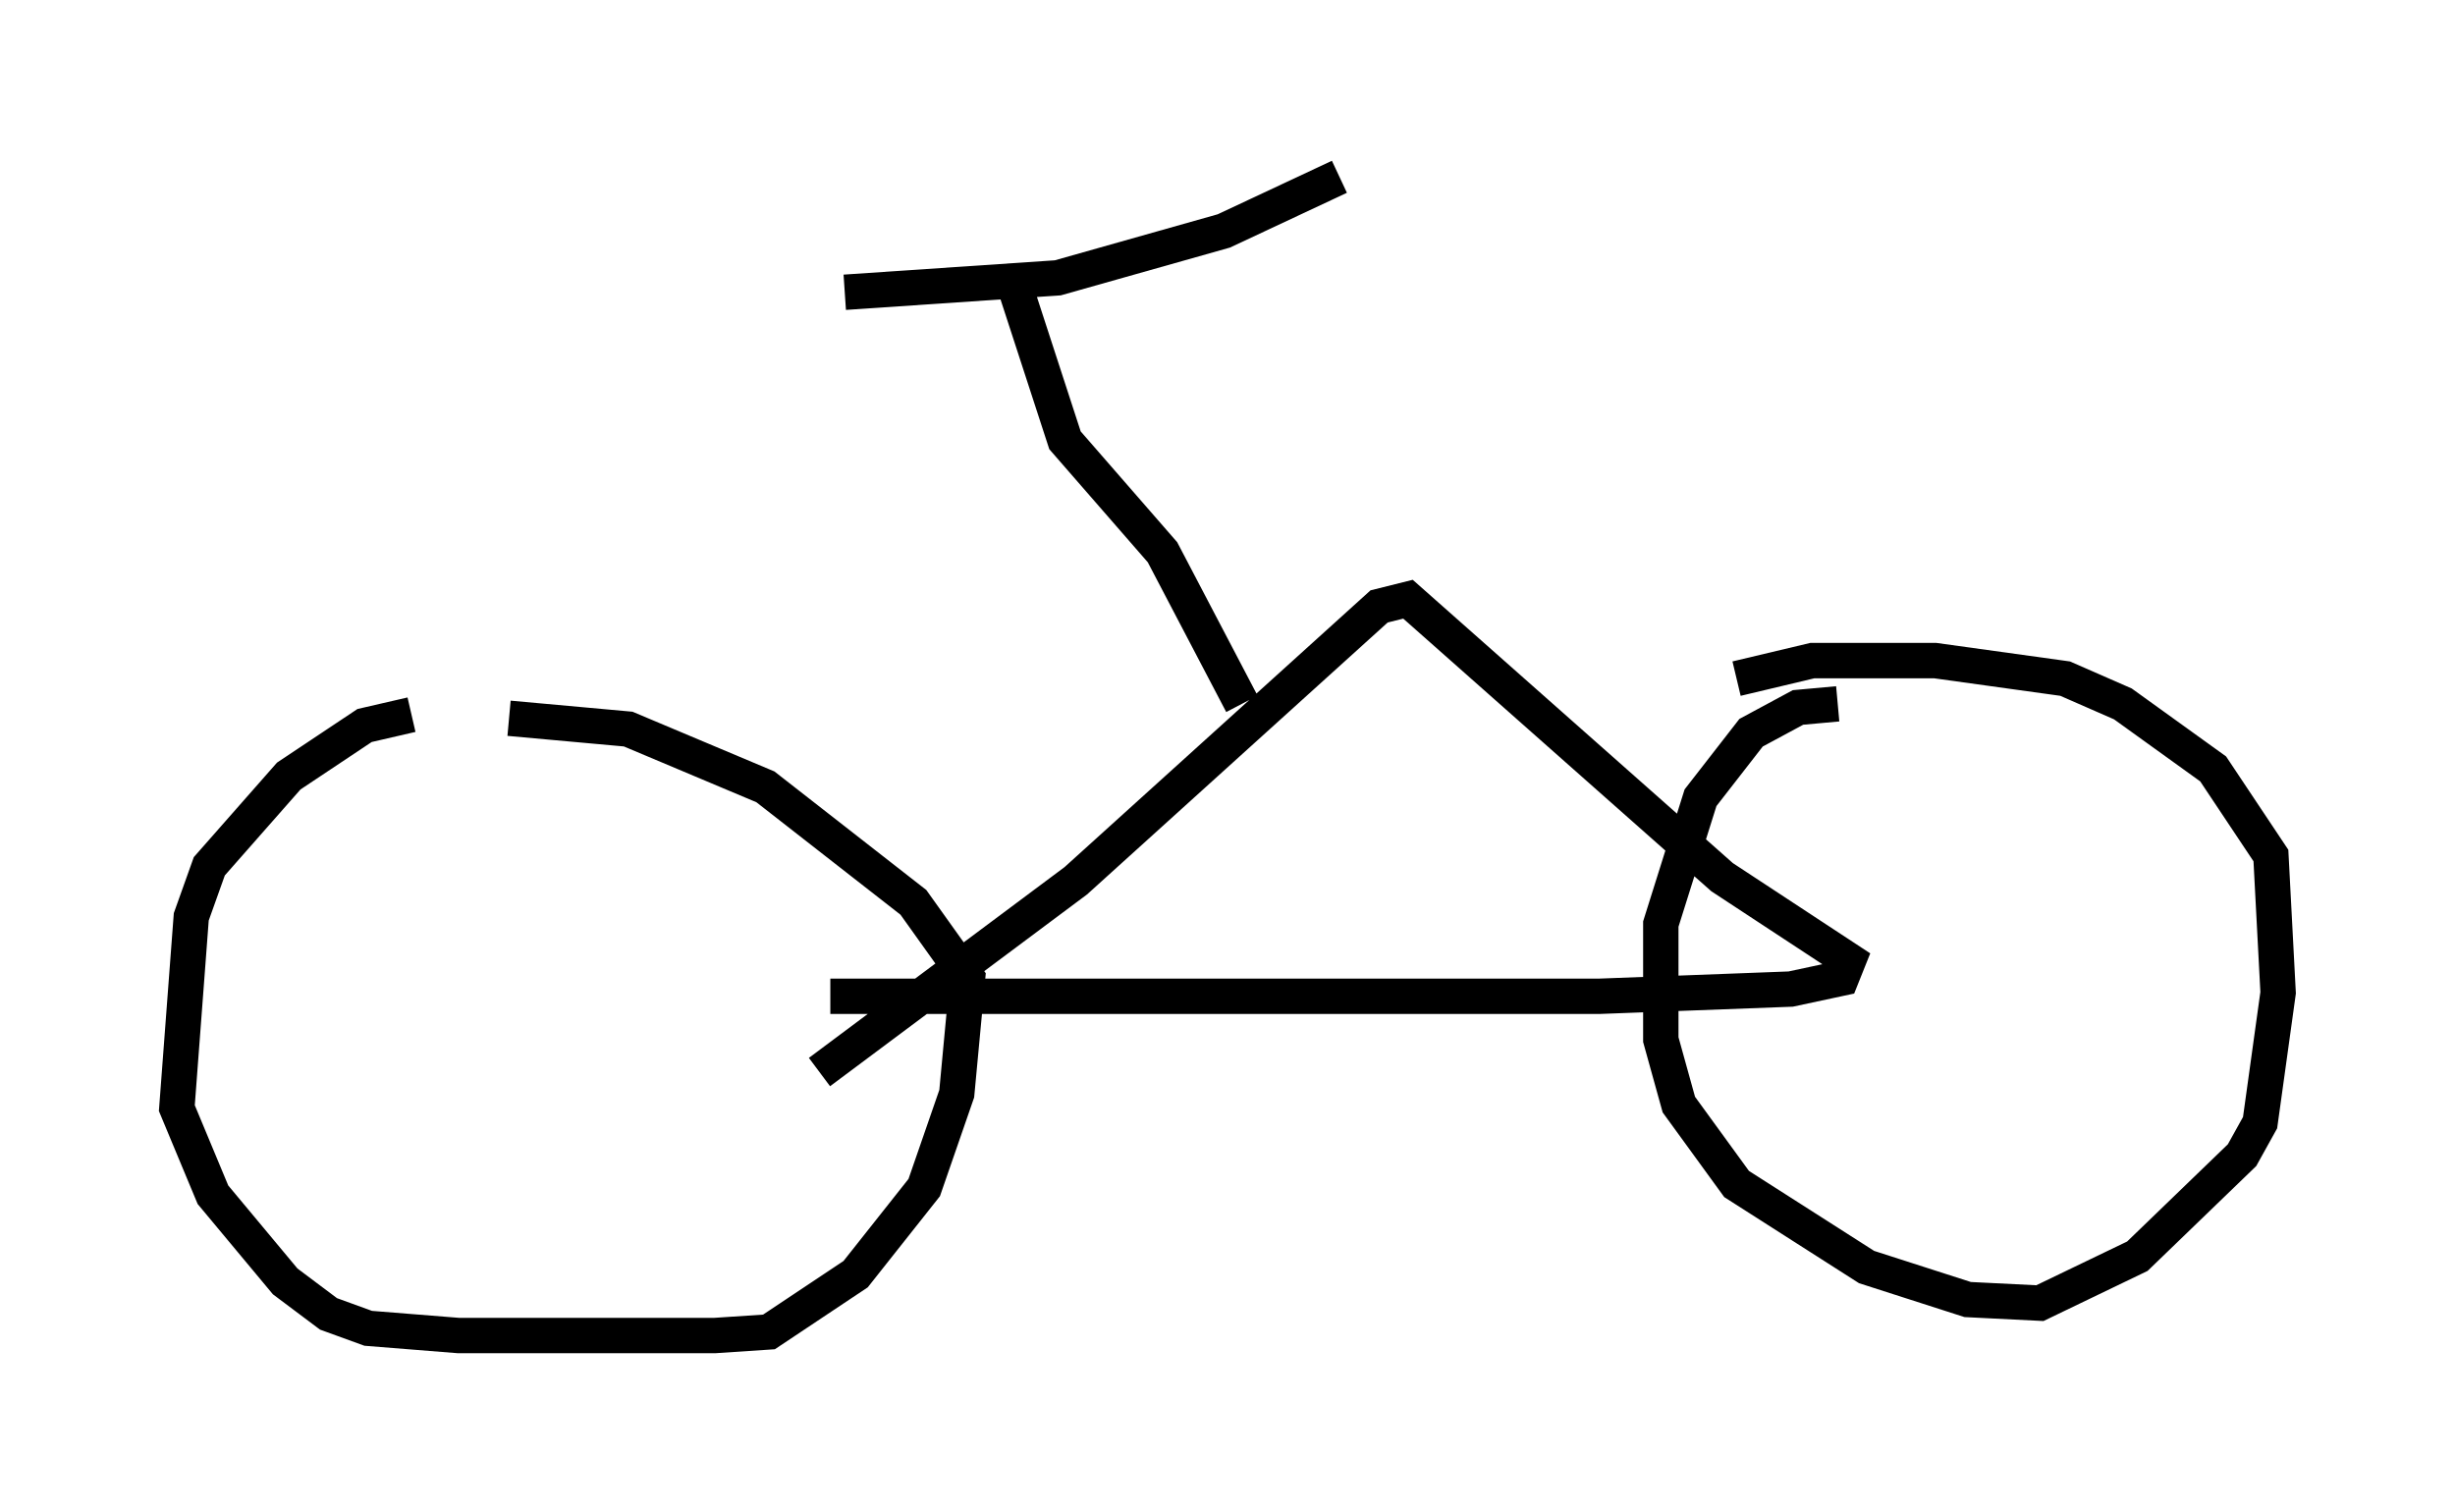 <?xml version="1.0" encoding="utf-8" ?>
<svg baseProfile="full" height="42.769" version="1.1" width="69.413" xmlns="http://www.w3.org/2000/svg" xmlns:ev="http://www.w3.org/2001/xml-events" xmlns:xlink="http://www.w3.org/1999/xlink"><defs /><rect fill="white" height="42.769" width="69.413" x="0" y="0" /><path d="M16.025, 20.211 m-4.39, 0.0 l-1.327, 0.306 -2.144, 1.429 l-2.246, 2.552 -0.51, 1.429 l-0.408, 5.41 1.021, 2.45 l2.042, 2.45 1.225, 0.919 l1.123, 0.408 2.552, 0.204 l7.248, 0.0 1.531, -0.102 l2.45, -1.633 1.94, -2.45 l0.919, -2.654 0.306, -3.267 l-1.531, -2.144 -4.185, -3.267 l-3.879, -1.633 -3.369, -0.306 m37.567, -0.408 l-1.123, 0.102 -1.327, 0.715 l-1.429, 1.838 -1.123, 3.573 l0.0, 3.267 0.51, 1.838 l1.633, 2.246 3.675, 2.348 l2.858, 0.919 2.042, 0.102 l2.756, -1.327 2.96, -2.858 l0.51, -0.919 0.51, -3.675 l-0.204, -3.879 -1.633, -2.45 l-2.552, -1.838 -1.633, -0.715 l-3.675, -0.51 -3.471, 0.0 l-2.144, 0.51 m-25.623, 8.983 l21.744, 0.0 5.41, -0.204 l1.429, -0.306 0.204, -0.51 l-3.573, -2.348 -8.881, -7.861 l-0.817, 0.204 -8.575, 7.758 l-7.248, 5.41 m11.944, -10.413 l-2.246, -4.288 -2.756, -3.165 l-1.429, -4.39 m-4.798, 0.204 l6.023, -0.408 4.696, -1.327 l3.267, -1.531 " fill="none" stroke="black" stroke-width="1" /></svg>